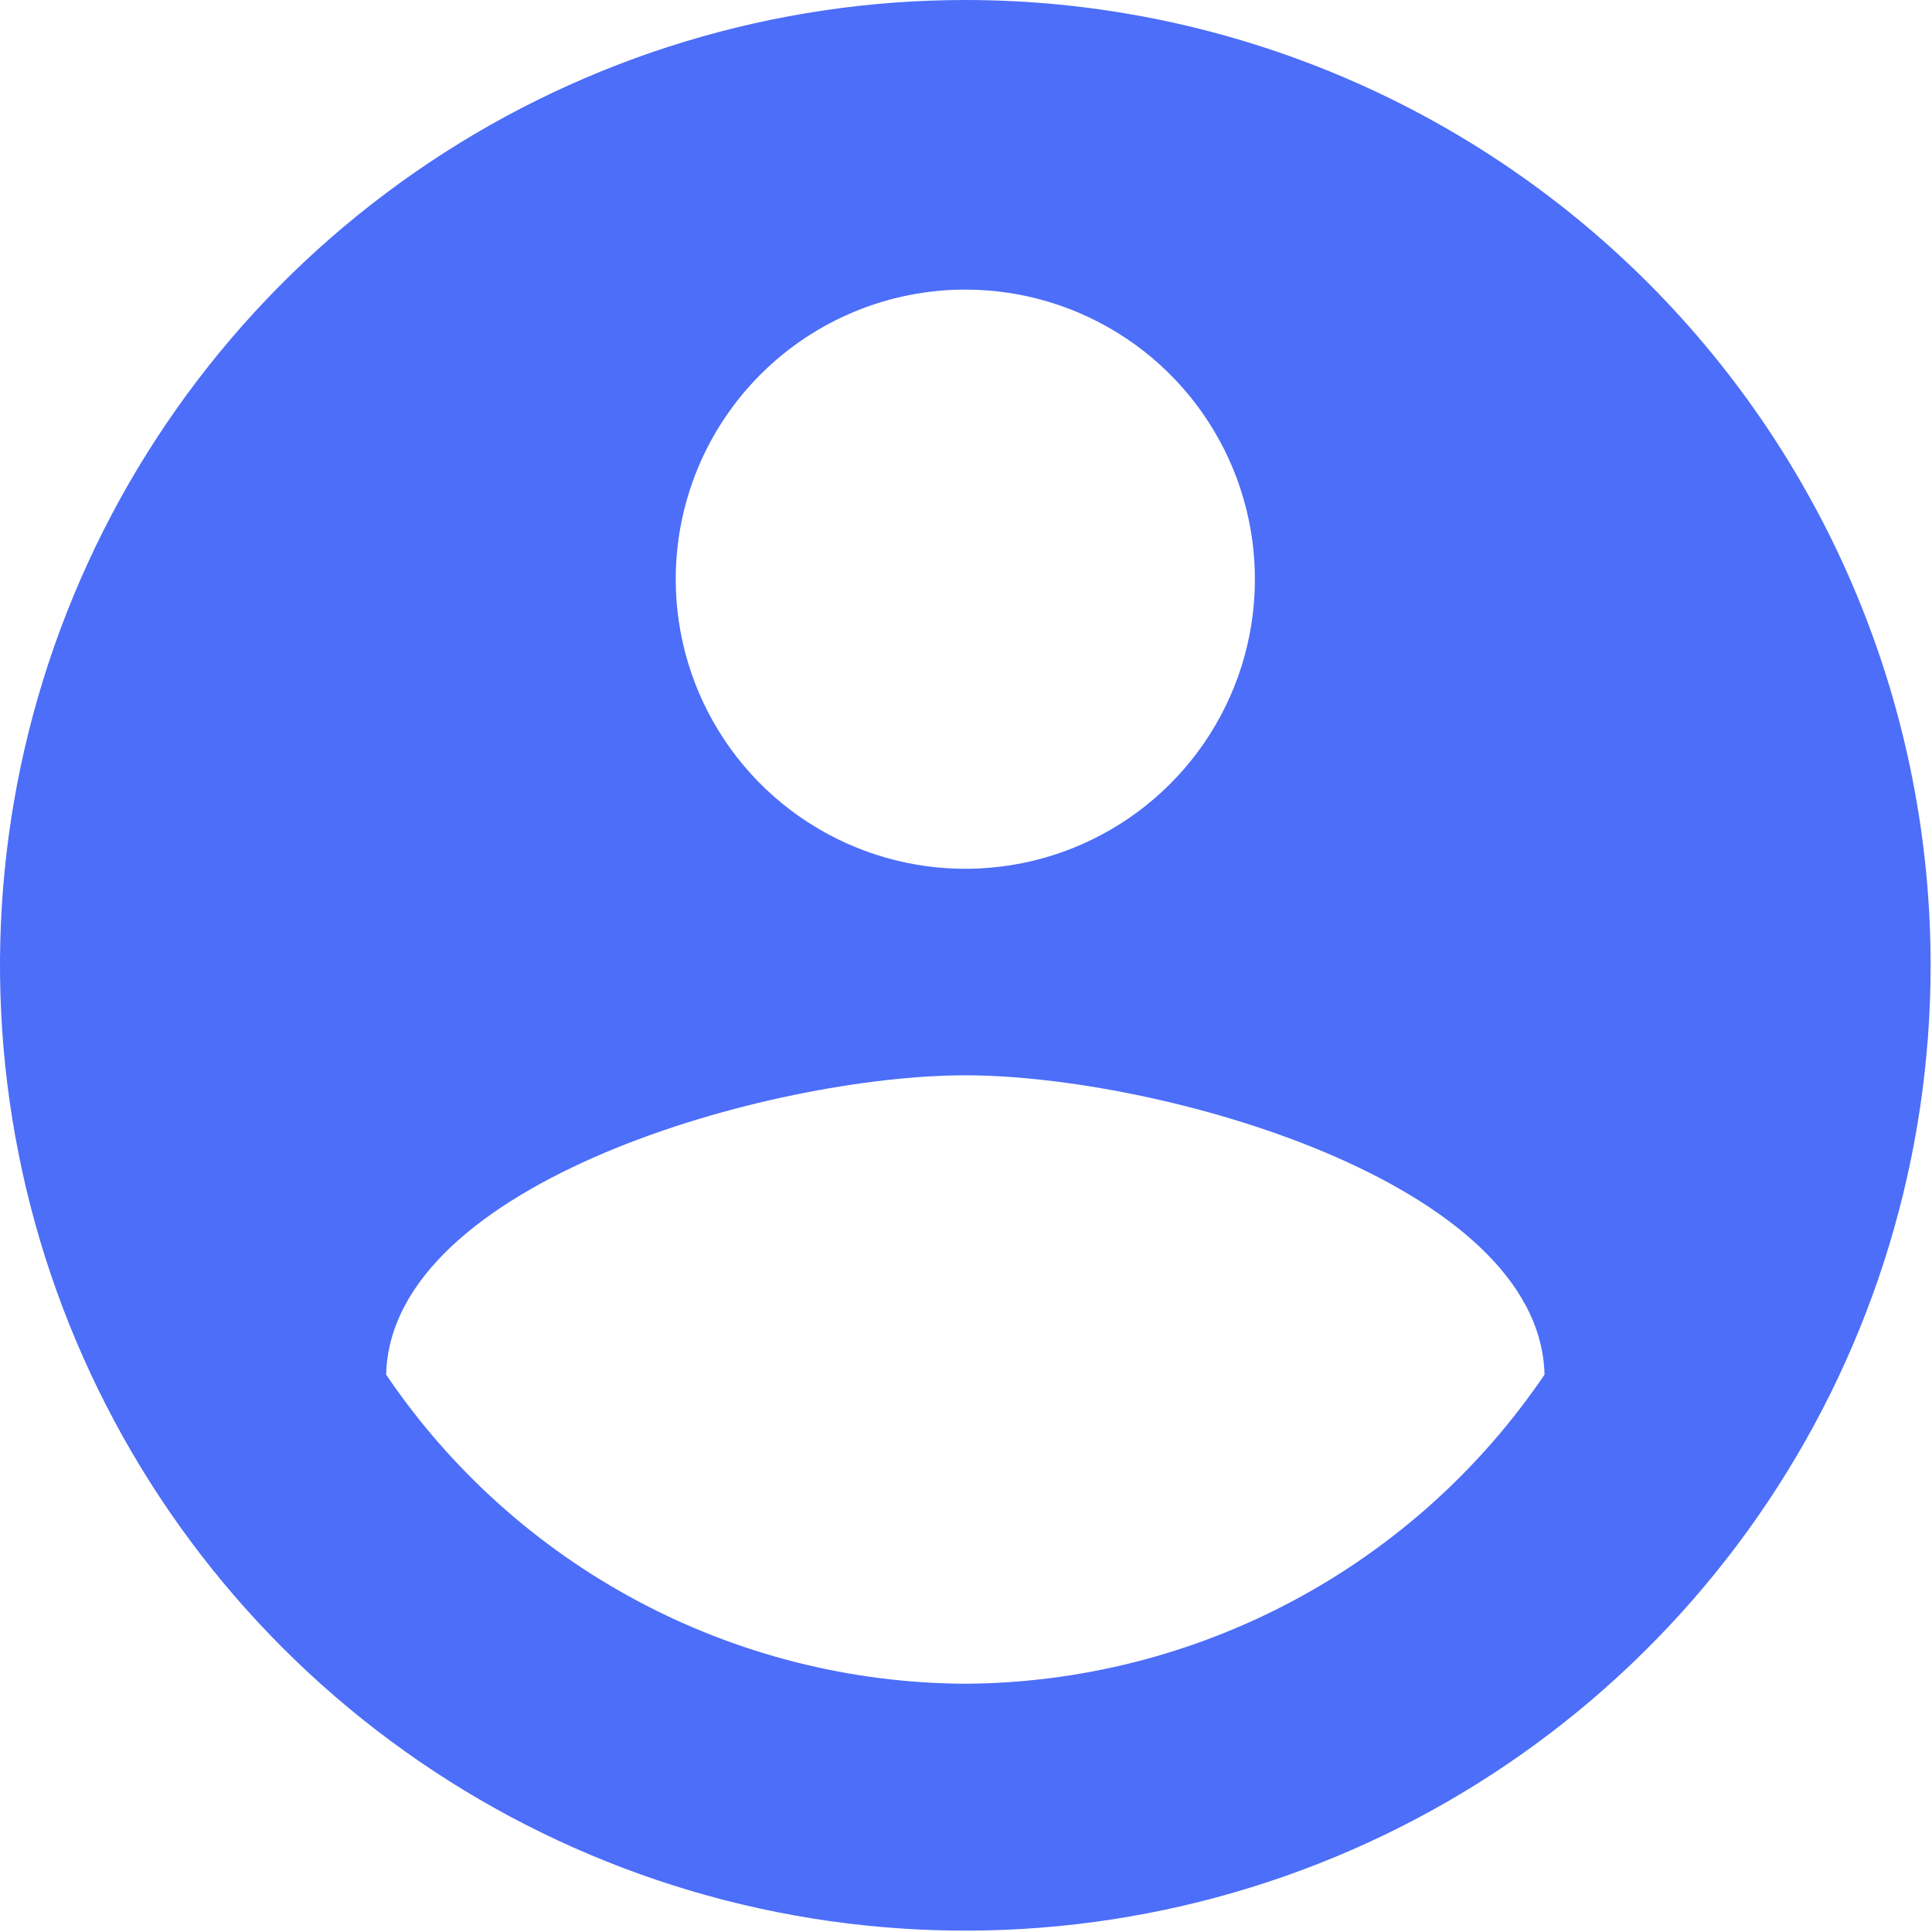<svg width="66" height="66" viewBox="0 0 66 66" fill="none" xmlns="http://www.w3.org/2000/svg">
<path d="M32.977 0C26.454 0 20.079 1.934 14.656 5.558C9.233 9.181 5.006 14.331 2.51 20.357C0.014 26.383 -0.639 33.013 0.634 39.41C1.906 45.807 5.047 51.683 9.659 56.295C14.271 60.907 20.146 64.047 26.543 65.32C32.94 66.592 39.571 65.939 45.596 63.443C51.622 60.947 56.772 56.721 60.396 51.298C64.019 45.875 65.953 39.499 65.953 32.977C65.953 28.646 65.1 24.358 63.443 20.357C61.786 16.356 59.357 12.721 56.295 9.659C53.233 6.596 49.597 4.167 45.596 2.51C41.595 0.853 37.307 -1.31322e-06 32.977 0ZM32.977 9.893C34.933 9.893 36.846 10.473 38.473 11.56C40.1 12.647 41.368 14.192 42.117 16C42.865 17.808 43.061 19.797 42.68 21.716C42.298 23.635 41.356 25.398 39.972 26.781C38.589 28.165 36.826 29.107 34.907 29.489C32.988 29.871 30.999 29.675 29.191 28.926C27.383 28.177 25.838 26.909 24.751 25.282C23.664 23.655 23.084 21.743 23.084 19.786C23.084 17.162 24.126 14.646 25.981 12.791C27.837 10.935 30.353 9.893 32.977 9.893V9.893ZM32.977 57.519C29.069 57.501 25.224 56.53 21.776 54.69C18.328 52.85 15.381 50.197 13.191 46.96C13.349 40.365 26.381 36.734 32.977 36.734C39.572 36.734 52.604 40.365 52.763 46.96C50.57 50.194 47.622 52.846 44.175 54.685C40.728 56.525 36.884 57.498 32.977 57.519V57.519Z" fill="#4C6EF8"/>
</svg>

